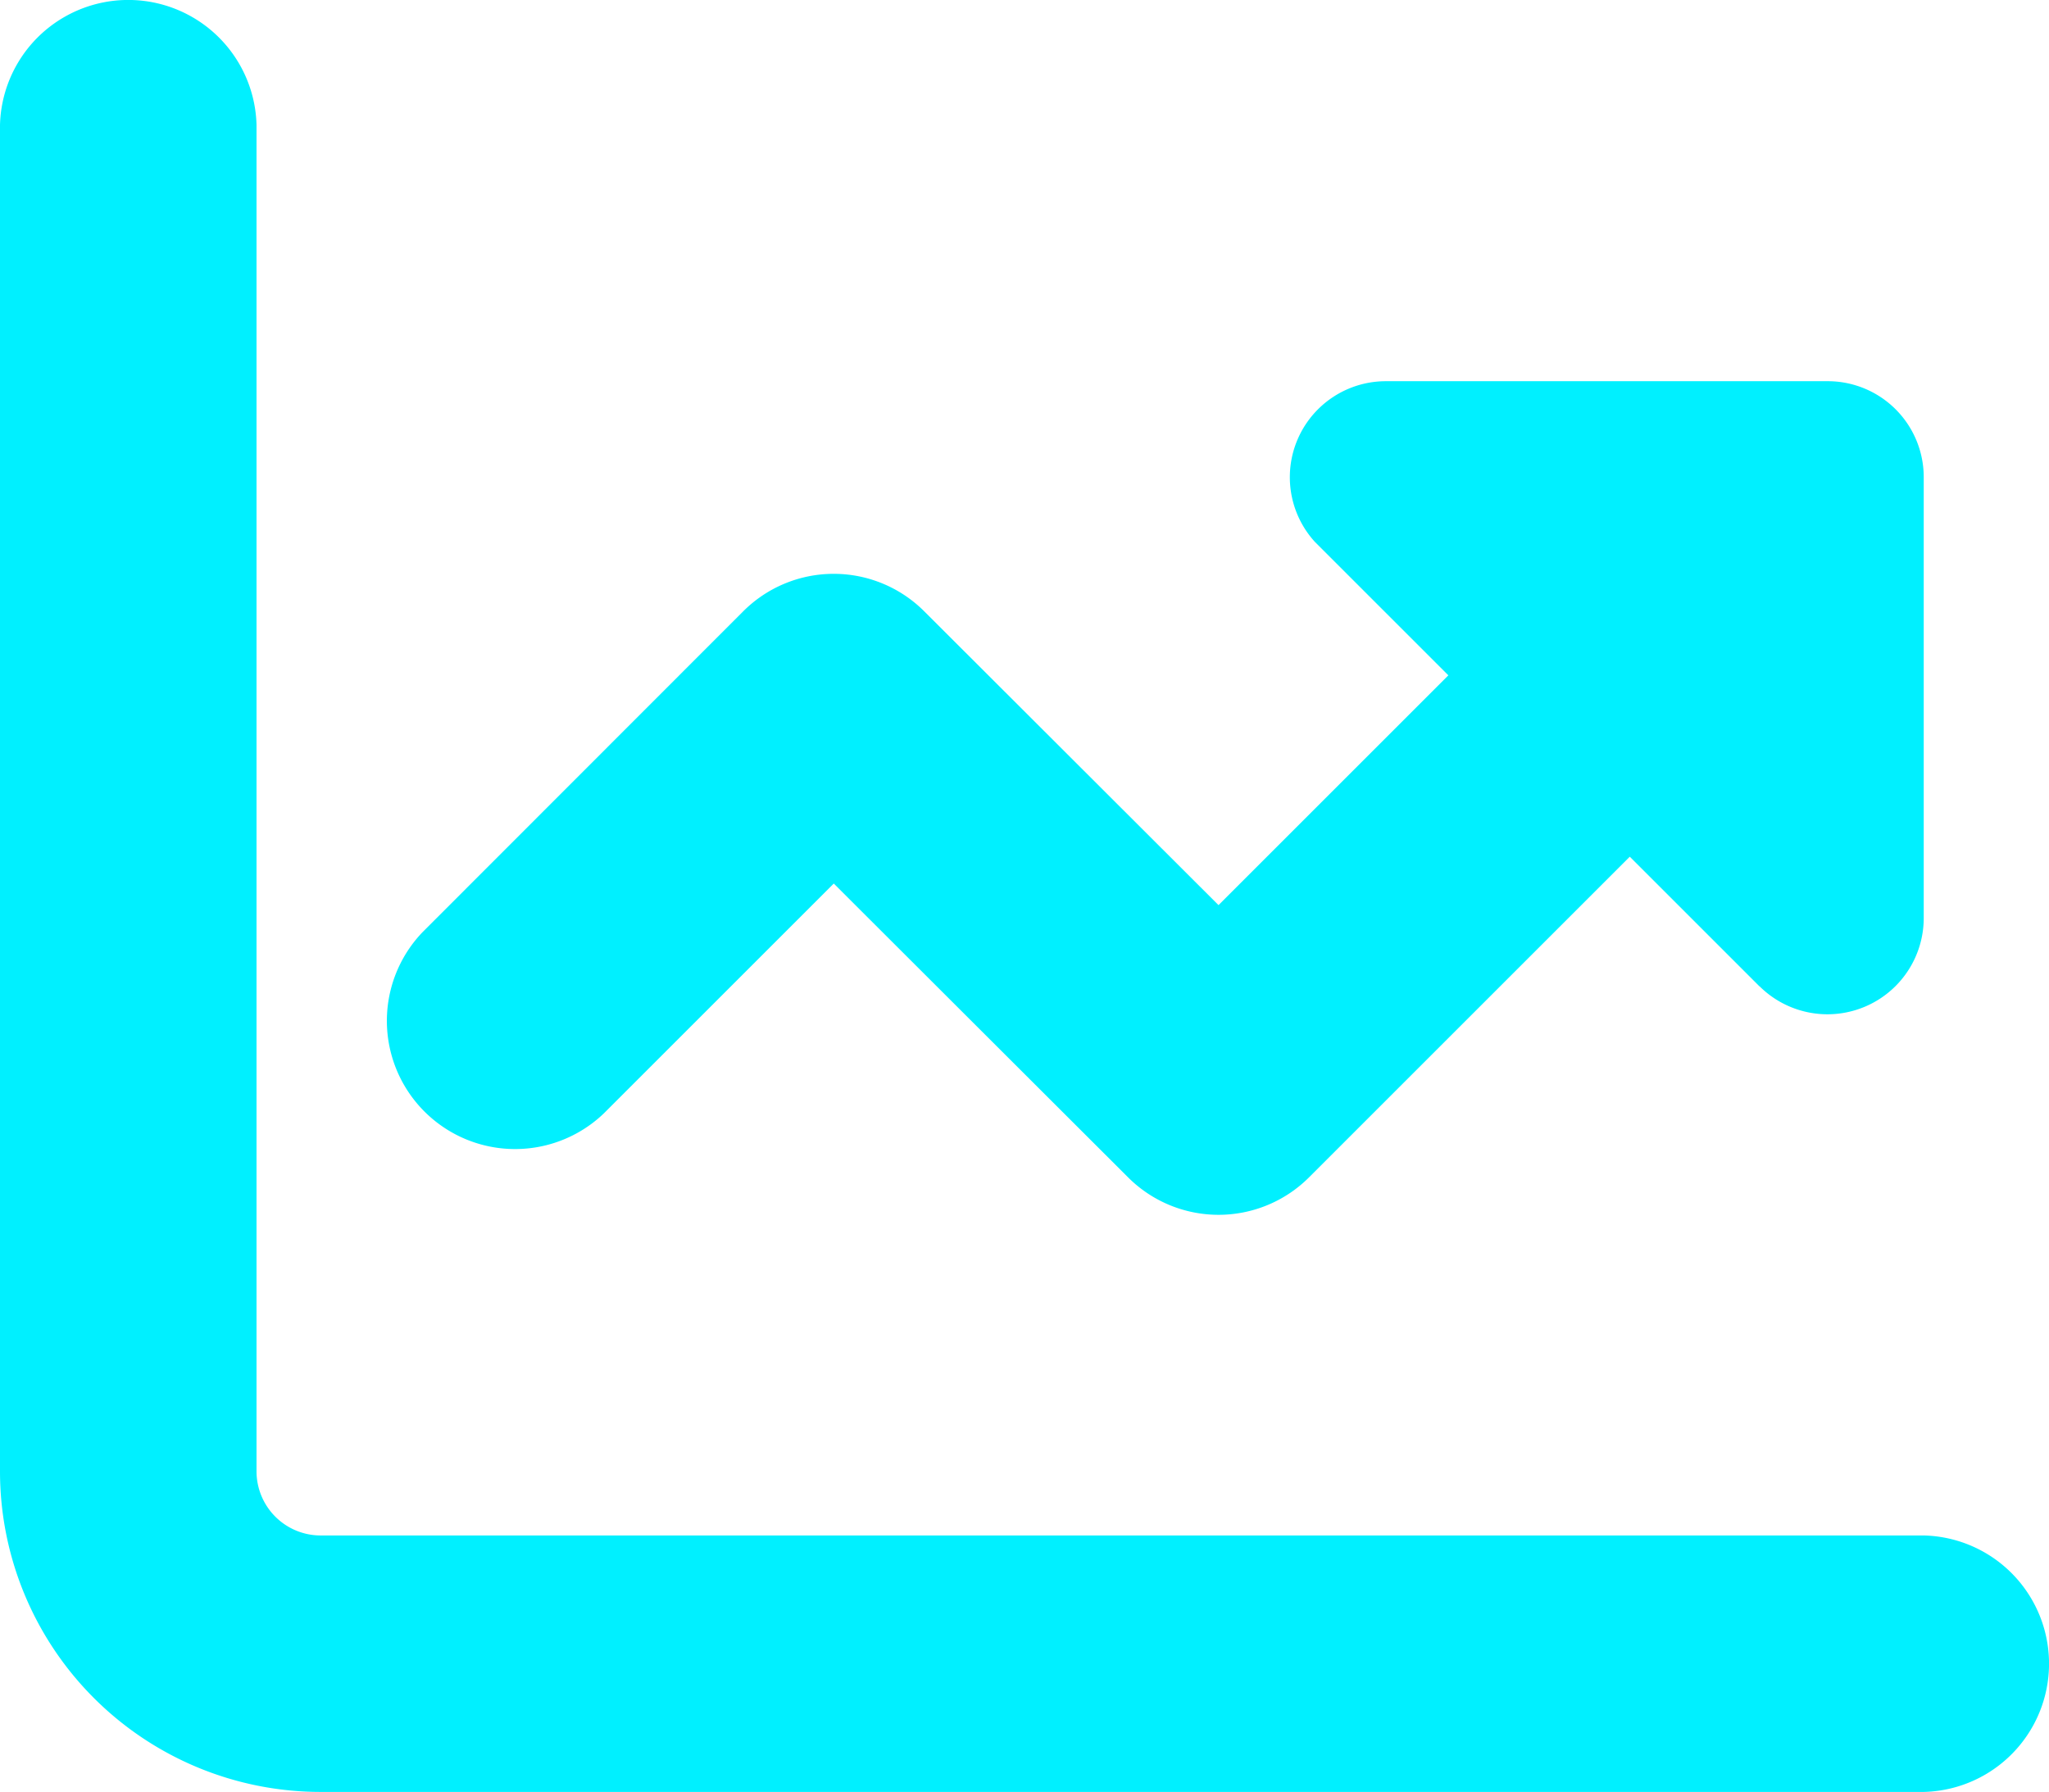 <svg xmlns="http://www.w3.org/2000/svg" width="24.961" height="21.835" viewBox="0 0 24.961 21.835">
  <path id="chart-line-up-solid" d="M3.125,49.969a.782.782,0,0,0,.781.781H23.438a1.563,1.563,0,0,1,0,3.125H3.906A3.906,3.906,0,0,1,0,49.969V33.563a1.563,1.563,0,0,1,3.125,0Zm18.311-5.908-1.582-1.582-3.906,3.906a1.559,1.559,0,0,1-2.207,0l-3.584-3.579-2.8,2.8A1.562,1.562,0,0,1,5.146,43.4l3.907-3.91a1.559,1.559,0,0,1,2.207,0l3.584,3.579,2.8-2.8-1.626-1.626a1.17,1.17,0,0,1,.869-1.958h5.376a1.169,1.169,0,0,1,1.172,1.172v5.376a1.173,1.173,0,0,1-2,.825Z" transform="translate(0 -32.04)" fill="#00f0ff"/>
</svg>
